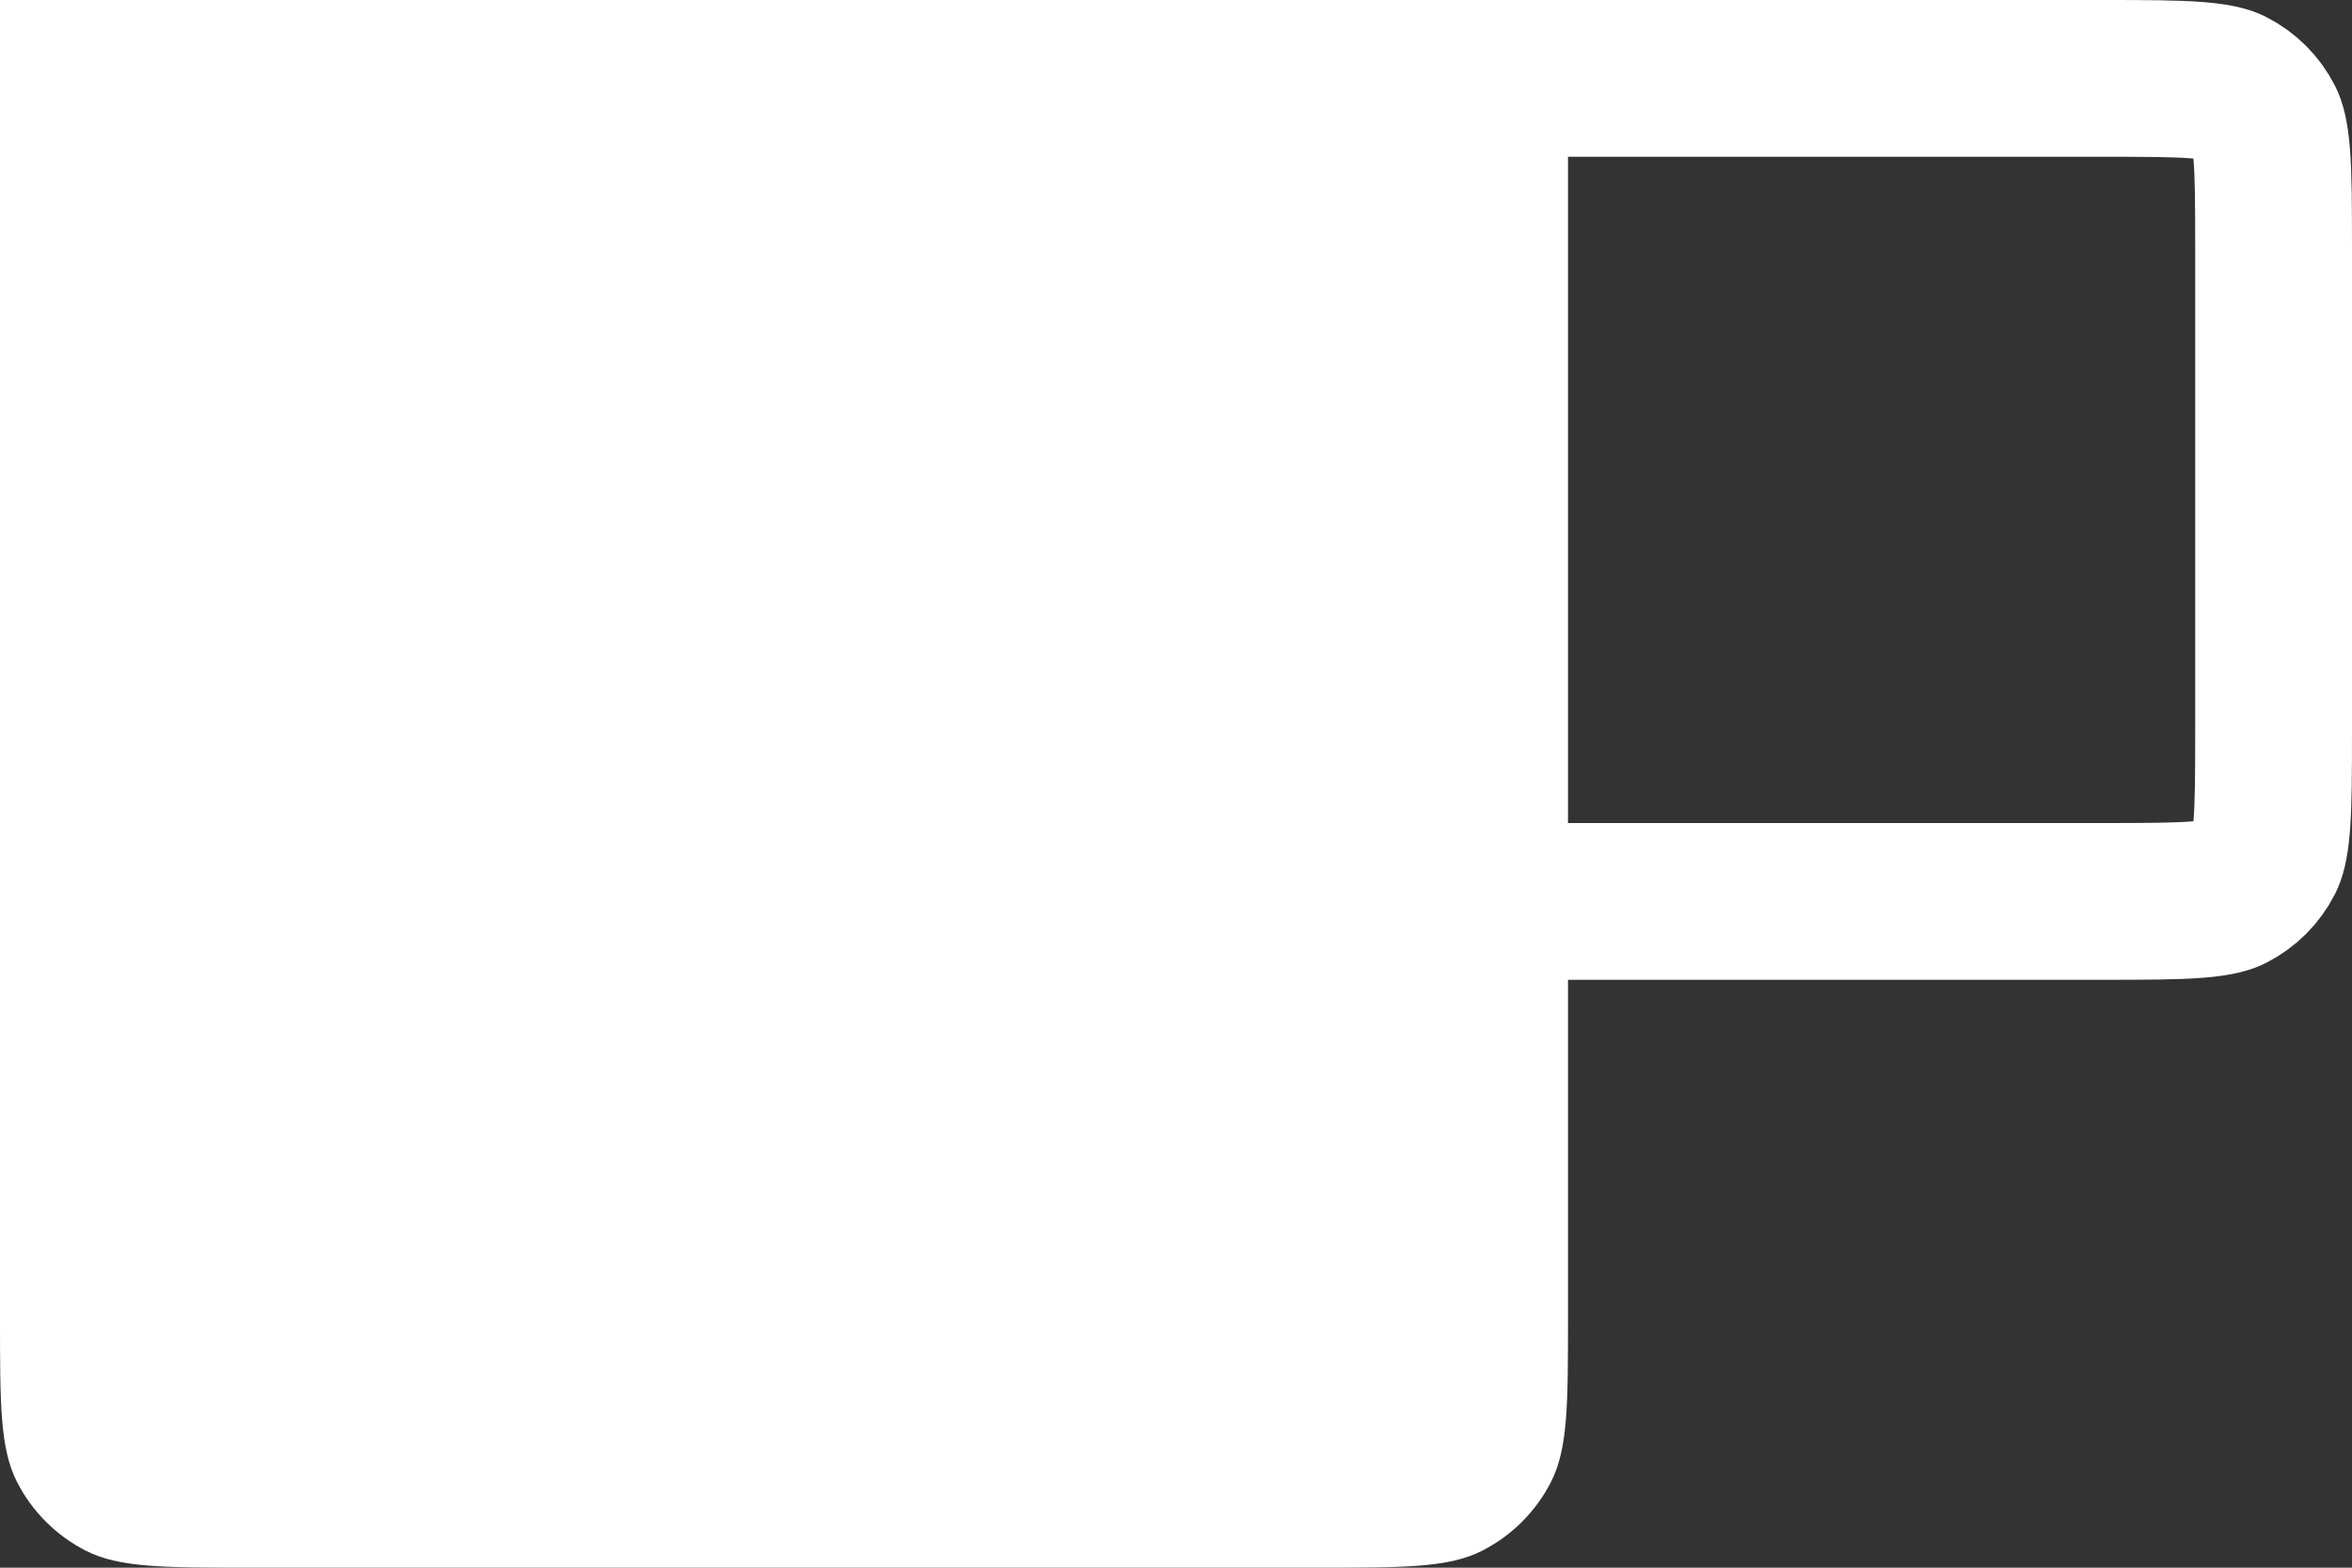 <svg width="24" height="16" viewBox="0 0 24 16" fill="none" xmlns="http://www.w3.org/2000/svg">
<rect x="0" y="0" width="24" height="16" fill="#333333" stroke="none"/>
<path d="M0 0H16V13.44C16 14.336 16 14.784 15.826 15.126C15.672 15.427 15.427 15.672 15.126 15.826C14.784 16 14.336 16 13.44 16H2.56C1.664 16 1.216 16 0.874 15.826C0.573 15.672 0.328 15.427 0.174 15.126C0 14.784 0 14.336 0 13.44V0Z" fill="white"/>
<path d="M14.8 0.8H21.44C21.901 0.8 22.199 0.801 22.426 0.819C22.643 0.837 22.724 0.867 22.763 0.887C22.914 0.964 23.036 1.086 23.113 1.237C23.133 1.276 23.163 1.357 23.181 1.574C23.199 1.801 23.2 2.099 23.2 2.56V7.44C23.2 7.901 23.199 8.199 23.181 8.426C23.163 8.643 23.133 8.724 23.113 8.763C23.036 8.914 22.914 9.036 22.763 9.113C22.724 9.133 22.643 9.163 22.426 9.181C22.199 9.199 21.901 9.2 21.44 9.2H14.8V0.8Z" stroke="white" stroke-width="1.6"/>
</svg>
